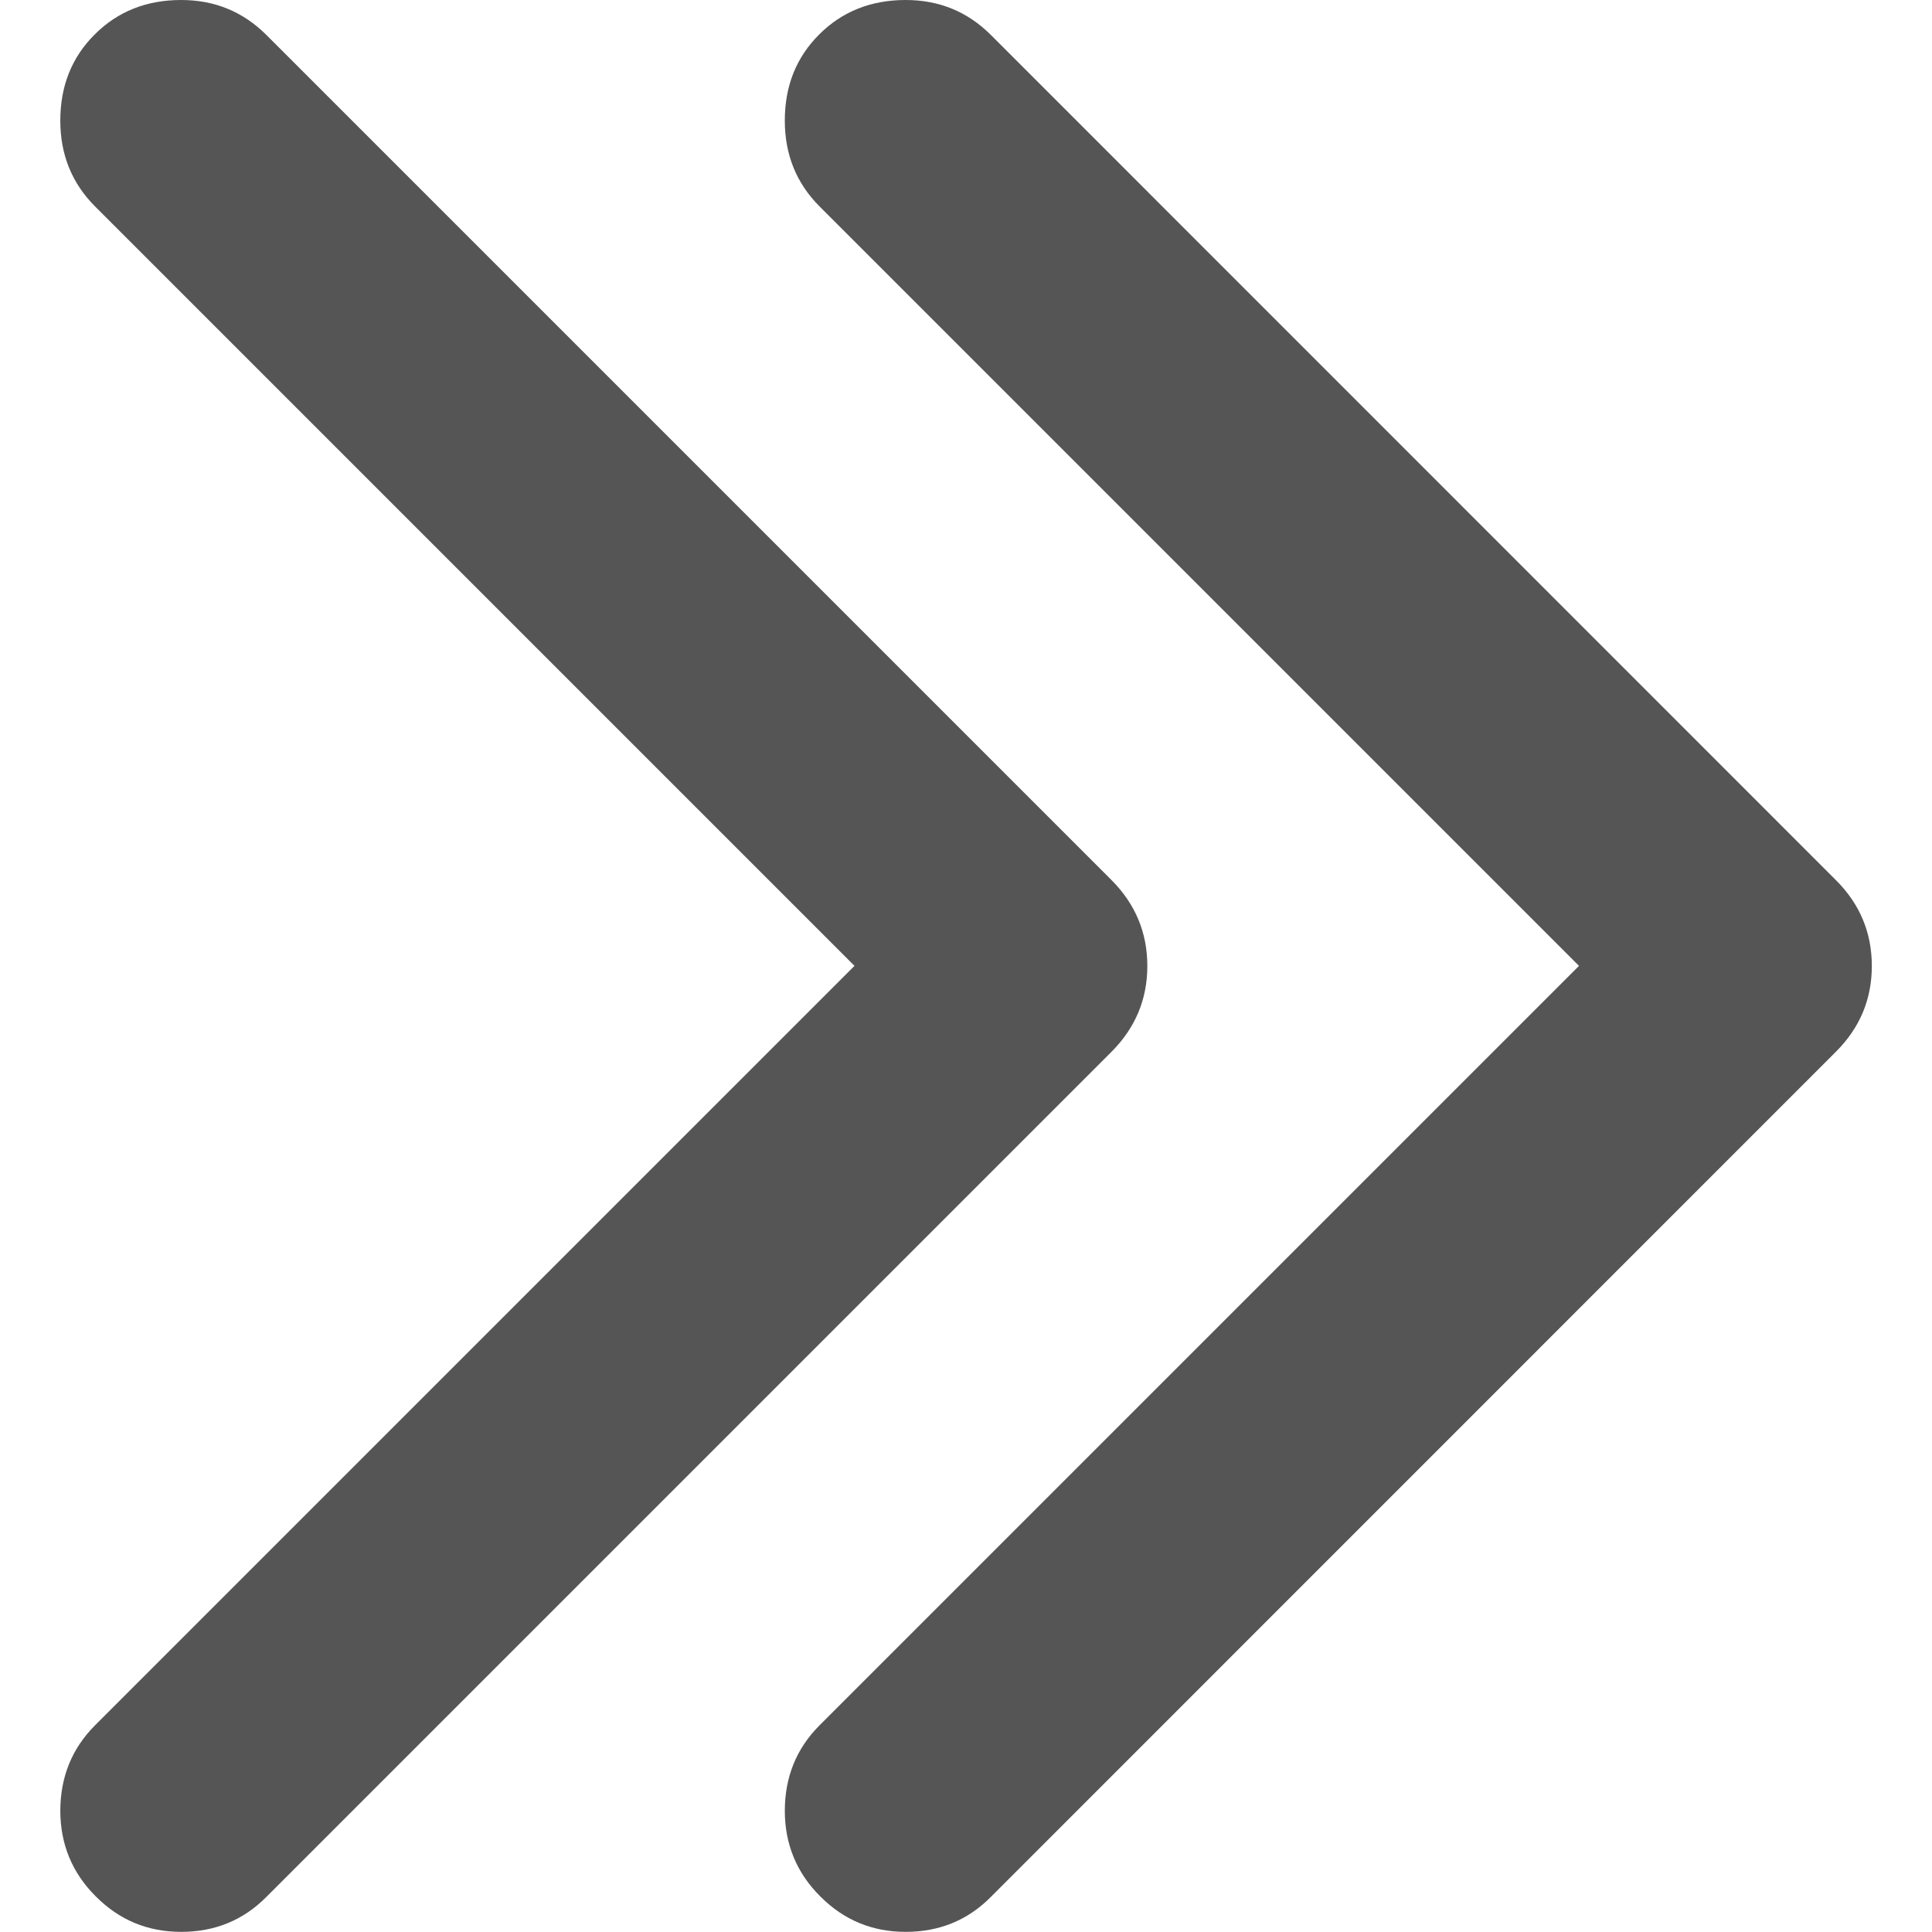 <?xml version="1.0" encoding="utf-8"?>
<!-- Generator: Adobe Illustrator 15.0.0, SVG Export Plug-In . SVG Version: 6.00 Build 0)  -->
<!DOCTYPE svg PUBLIC "-//W3C//DTD SVG 1.1//EN" "http://www.w3.org/Graphics/SVG/1.1/DTD/svg11.dtd">
<svg version="1.1" id="Layer_1" xmlns="http://www.w3.org/2000/svg" xmlns:xlink="http://www.w3.org/1999/xlink" x="0px" y="0px"
	 width="14px" height="14px" viewBox="8.333 8.999 14 14" enable-background="new 8.333 8.999 14 14" xml:space="preserve">
<path fill="#555555" d="M14.896,8.999c0.242,0,0.447,0.084,0.616,0.252l6.124,6.125c0.174,0.173,0.261,0.381,0.261,0.623
	c0,0.241-0.087,0.449-0.261,0.622l-6.124,6.125c-0.168,0.169-0.374,0.252-0.616,0.252c-0.242,0-0.448-0.085-0.619-0.257
	c-0.171-0.17-0.256-0.377-0.257-0.618c0-0.247,0.084-0.454,0.252-0.622l5.503-5.503l-5.503-5.503
	c-0.168-0.168-0.252-0.375-0.252-0.622c0-0.251,0.083-0.459,0.25-0.625C14.436,9.082,14.645,8.999,14.896,8.999L14.896,8.999z
	 M9.646,8.999c0.242,0,0.447,0.084,0.616,0.252l6.125,6.125c0.173,0.173,0.26,0.381,0.26,0.623c0,0.241-0.087,0.449-0.26,0.622
	l-6.125,6.125c-0.168,0.169-0.374,0.252-0.616,0.252c-0.242,0-0.448-0.085-0.619-0.257c-0.171-0.17-0.256-0.377-0.257-0.618
	c0-0.247,0.084-0.454,0.252-0.622l5.503-5.503l-5.503-5.503c-0.168-0.168-0.252-0.375-0.252-0.622c0-0.251,0.083-0.459,0.25-0.625
	C9.186,9.082,9.395,8.999,9.646,8.999L9.646,8.999z"/>
</svg>
